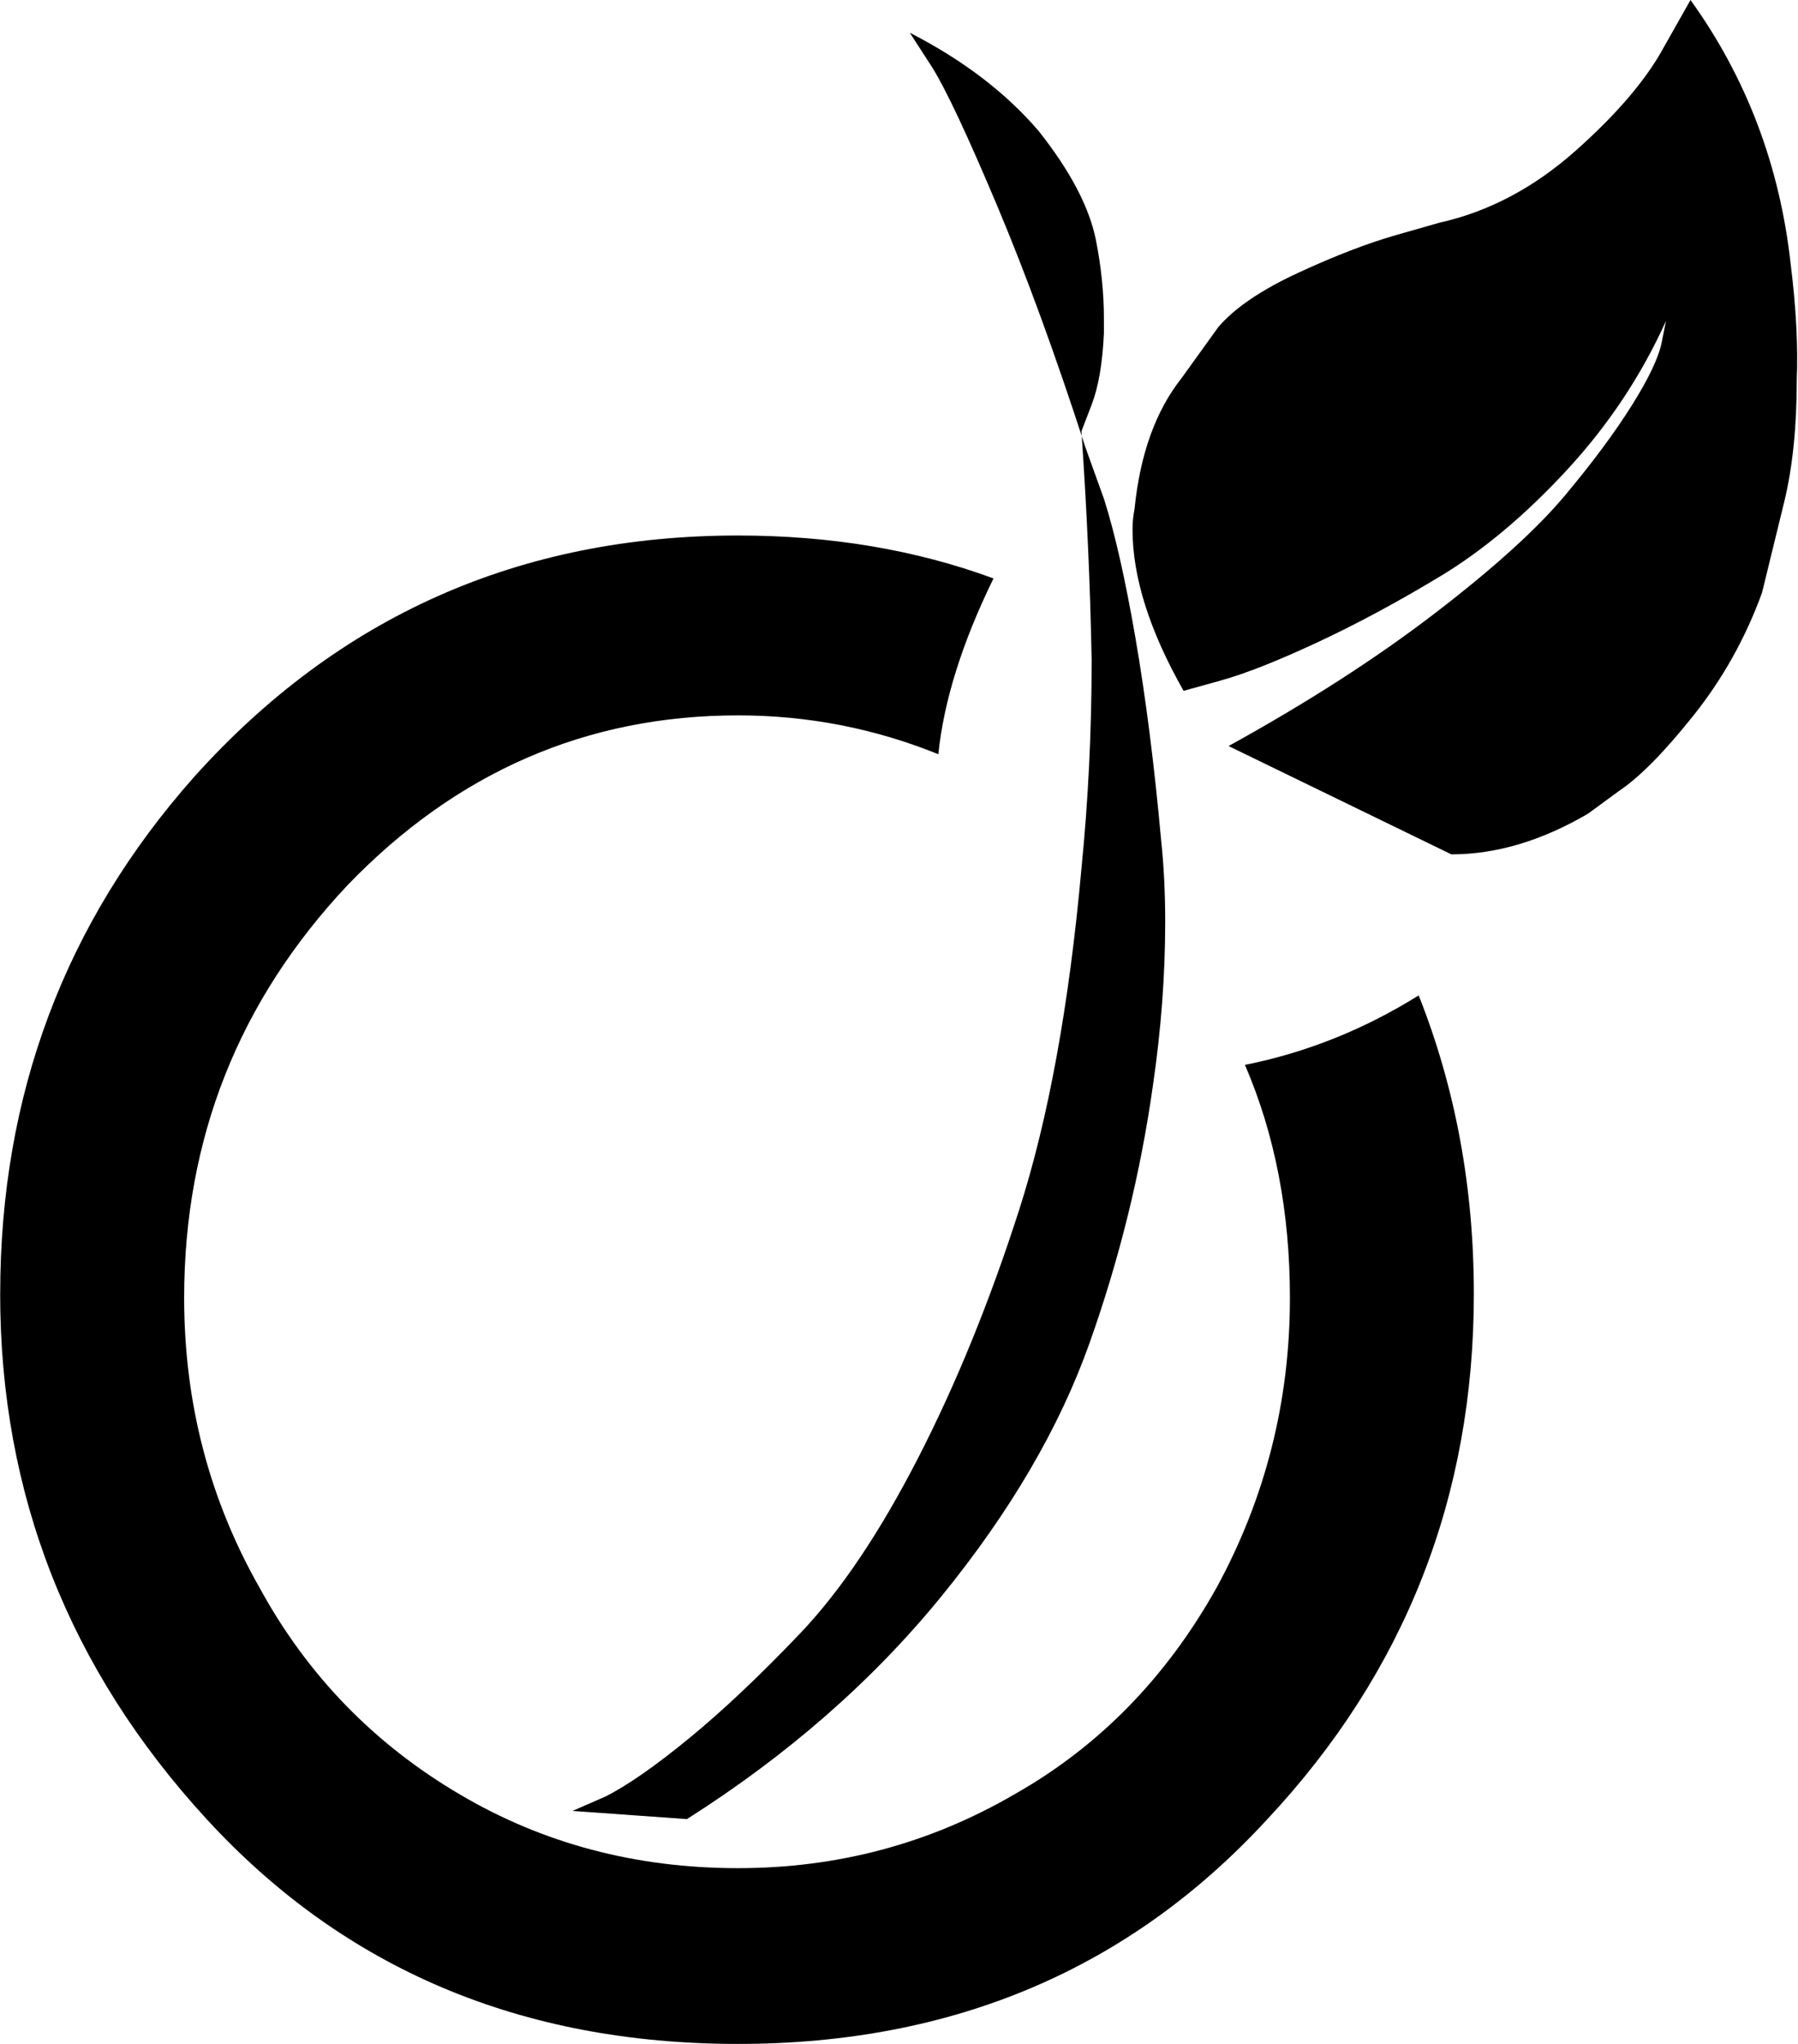 <svg xmlns="http://www.w3.org/2000/svg" preserveAspectRatio="xMidYMid" width="88" height="100" viewBox="0 0 88 100"><path d="M.008 63.3c0 9.8 3.368 18.367 10.104 25.7 6.736 7.333 15.405 11 26.01 11 10.537 0 19.173-3.667 25.91-11 6.735-7.2 10.103-15.767 10.103-25.7 0-5.2-.9-10.067-2.7-14.6-2.67 1.667-5.503 2.8-8.504 3.4 1.468 3.4 2.202 7.2 2.202 11.4 0 5.067-1.2 9.8-3.602 14.2-2.467 4.4-5.77 7.767-9.903 10.1-4.135 2.4-8.637 3.6-13.506 3.6-5 0-9.535-1.2-13.604-3.6-4.2-2.467-7.47-5.833-9.803-10.1-2.468-4.333-3.702-9.067-3.702-14.2 0-7.8 2.67-14.533 8.004-20.2C22.35 37.767 28.72 35 36.12 35c3.403 0 6.67.633 9.805 1.9.267-2.6 1.167-5.467 2.7-8.6-3.8-1.4-7.968-2.1-12.504-2.1-10.67 0-19.54 3.933-26.61 11.8C3.177 45.133.01 53.567.01 63.3zm28.01 25.3l5.603.4c4.936-3.133 9.087-6.767 12.455-10.9 3.368-4.133 5.786-8.267 7.253-12.4 1.467-4.133 2.5-8.333 3.1-12.6.4-2.733.6-5.4.6-8 0-1.4-.065-2.733-.2-4-.332-3.667-.75-6.95-1.25-9.85-.5-2.9-1.016-5.183-1.55-6.85l-.9-2.5c-1.467-4.533-2.918-8.5-4.352-11.9-1.434-3.4-2.484-5.633-3.15-6.7l-1.1-1.7c2.6 1.333 4.7 2.933 6.3 4.8 1.535 1.933 2.47 3.7 2.802 5.3.267 1.333.4 2.633.4 3.9v.7c-.066 1.467-.267 2.633-.6 3.5l-.5 1.3c.267 3.867.433 7.6.5 11.2 0 3.467-.167 6.867-.5 10.2-.6 6.667-1.617 12.233-3.05 16.7-1.435 4.467-3.086 8.517-4.953 12.15-1.868 3.633-3.785 6.483-5.752 8.55-1.968 2.067-3.785 3.783-5.452 5.15-1.667 1.367-3.034 2.317-4.1 2.85l-1.602.7zm27.51-63.7c.268-2.667 1.035-4.8 2.302-6.4l1.8-2.5c.8-.933 2.1-1.817 3.902-2.65 1.8-.833 3.4-1.45 4.802-1.85l2.1-.6c2.4-.533 4.62-1.7 6.653-3.5s3.485-3.5 4.352-5.1l1.3-2.3c2.733 3.8 4.367 8.1 4.9 12.9.268 2.133.368 4.033.3 5.7 0 2.267-.2 4.233-.6 5.9l-1.1 4.5c-.8 2.2-1.917 4.2-3.35 6-1.435 1.8-2.652 3.033-3.652 3.7l-1.5 1.1c-2.268 1.333-4.502 2-6.703 2L60.13 36.5c3.87-2.133 7.237-4.3 10.104-6.5 2.868-2.2 4.986-4.117 6.353-5.75s2.467-3.117 3.3-4.45c.835-1.333 1.318-2.367 1.452-3.1l.2-1c-1.202 2.667-2.82 5.1-4.853 7.3-2.034 2.2-4.102 3.933-6.203 5.2-2.1 1.267-4.118 2.35-6.052 3.25-1.934.9-3.5 1.517-4.702 1.85l-1.8.5c-1.668-2.933-2.5-5.567-2.5-7.9 0-.333.032-.667.1-1z" id="path-1" class="cls-2" fill-rule="evenodd"/></svg>